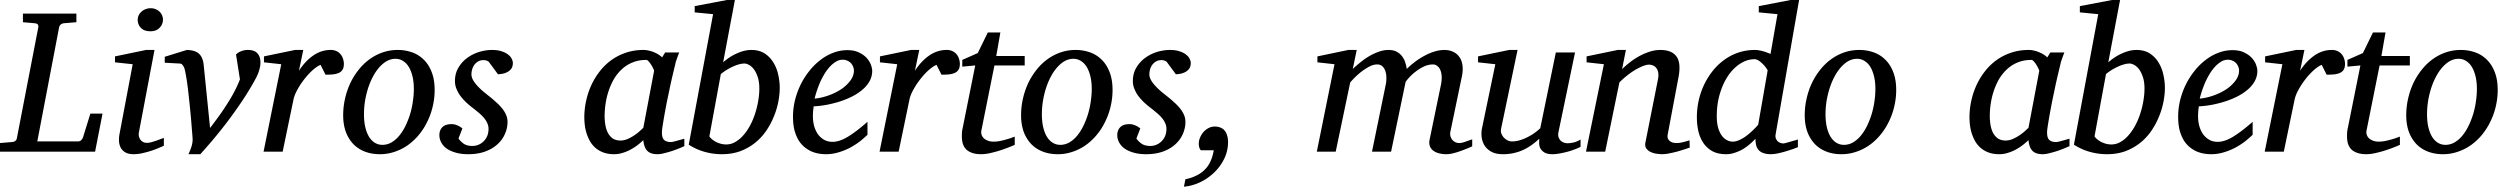 <?xml version="1.0" encoding="UTF-8" standalone="no"?>
<svg xmlns="http://www.w3.org/2000/svg" width="390" height="30" version="1.0">
	<path d="M14.834 23.663H0v-1.349l1.866-.157c.45-.031.706-.235.768-.611l3.34-17.28c.032-.178.006-.325-.078-.44-.084-.115-.261-.183-.533-.204l-1.788-.156V2.117h8.343v1.349l-1.898.156c-.24.021-.428.094-.564.22a.82.82 0 00-.236.423L5.818 22.063h6.32c.208 0 .375-.057.5-.172.137-.126.241-.283.315-.47l1.144-3.701h1.898l-1.16 5.943m10.725-.925c-.125.052-.355.151-.69.297-.334.147-.726.298-1.176.455-.45.147-.925.277-1.427.392a6.132 6.132 0 01-1.396.173c-.554 0-.993-.094-1.317-.283a1.81 1.81 0 01-.721-.737 2.493 2.493 0 01-.267-1.019c-.02-.376.006-.747.079-1.113l2.054-10.883-2.76-.298v-.925l4.846-1.004h1.317l-2.43 12.843c-.043.22-.043.429 0 .628.051.198.13.376.234.533.115.146.257.266.424.36.178.084.376.126.596.126.188 0 .407-.032.658-.094.262-.074.518-.152.769-.236.261-.094.501-.182.721-.266.22-.084.382-.141.486-.173v1.224m-.14-19.665c0 .241-.047.47-.141.69a1.67 1.67 0 01-.377.565 1.772 1.772 0 01-.595.408 2.27 2.27 0 01-.831.14c-.66 0-1.156-.172-1.49-.517a1.809 1.809 0 01-.377-1.913 1.953 1.953 0 011.035-.988 2.05 2.05 0 01.863-.172c.303 0 .57.052.8.157.24.104.444.24.611.407.167.168.293.361.377.58.083.21.125.424.125.643m15.21 6.649c0 .272-.027.528-.079.769-.052.24-.115.465-.188.674a3.509 3.509 0 01-.22.564 9.117 9.117 0 01-.188.408 43.709 43.709 0 01-2.29 3.78 72.048 72.048 0 01-2.398 3.34 78.878 78.878 0 01-2.227 2.76c-.7.815-1.296 1.494-1.788 2.038h-1.85c.22-.47.387-.905.502-1.302.115-.407.162-.79.14-1.145 0-.03-.01-.188-.03-.47a53.718 53.718 0 00-.095-1.113 75.91 75.91 0 00-.125-1.568 159.652 159.652 0 00-.376-3.701 32.852 32.852 0 00-.22-1.772 22.668 22.668 0 00-.235-1.458c-.073-.429-.152-.753-.235-.973a1.774 1.774 0 00-.314-.486.572.572 0 00-.423-.157l-2.29-.125V8.86l3.434-1.066c.878.02 1.516.22 1.913.595.398.366.638.93.722 1.694l1.003 9.879a90.496 90.496 0 001.506-2.023c.46-.648.878-1.275 1.254-1.882.387-.606.737-1.207 1.05-1.803a19.99 19.99 0 00.848-1.866l-.612-3.889a2.3 2.3 0 01.784-.502 2.658 2.658 0 011.066-.203c.69 0 1.187.177 1.49.533.314.345.47.81.47 1.395m13.016.235c0 .377-.068.68-.204.91a1.3 1.3 0 01-.58.502 3.042 3.042 0 01-.91.235c-.345.031-.737.047-1.176.047l-.768-1.537c-.397.168-.826.46-1.286.878-.45.408-.878.879-1.286 1.412a11.485 11.485 0 00-1.066 1.63c-.303.555-.502 1.067-.596 1.537l-1.678 8.092h-2.98l2.76-13.643-2.697-.298v-.925l4.846-1.004h1.286l-.675 3.246c.659-1.014 1.406-1.808 2.243-2.383.836-.575 1.74-.863 2.713-.863.386 0 .71.074.972.22.261.136.47.314.627.533.167.22.282.455.345.706.073.25.11.486.11.705m10.914 3.936c0-.763-.073-1.437-.22-2.022-.146-.586-.345-1.077-.596-1.474a2.7 2.7 0 00-.91-.91 2.138 2.138 0 00-1.128-.314c-.7 0-1.354.257-1.96.769-.596.502-1.114 1.165-1.553 1.991-.439.816-.784 1.74-1.035 2.776a13.007 13.007 0 00-.376 3.105c0 .794.073 1.49.22 2.085.146.596.35 1.098.611 1.506.261.397.565.695.91.893.345.2.721.298 1.129.298.501 0 .972-.125 1.411-.376.45-.261.852-.606 1.207-1.035a7.61 7.61 0 00.973-1.521c.282-.575.522-1.181.721-1.819a12.76 12.76 0 00.439-1.991c.105-.68.157-1.333.157-1.96m3.246.14c0 .868-.1 1.72-.298 2.557-.188.825-.465 1.61-.831 2.352-.356.742-.79 1.427-1.302 2.054a8.931 8.931 0 01-1.709 1.615c-.627.45-1.312.8-2.054 1.05a7.03 7.03 0 01-2.352.393c-.879 0-1.673-.141-2.384-.424a4.936 4.936 0 01-1.803-1.207 5.655 5.655 0 01-1.145-1.913c-.261-.753-.392-1.594-.392-2.525 0-.868.094-1.72.282-2.556.188-.847.455-1.646.8-2.399.355-.753.784-1.448 1.286-2.086a8.49 8.49 0 011.693-1.662 7.874 7.874 0 012.07-1.097 7.215 7.215 0 012.384-.393c.773 0 1.505.12 2.195.361.7.24 1.312.617 1.835 1.13.533.511.951 1.16 1.254 1.944.314.784.47 1.72.47 2.807m12.201-4.219c0 .377-.084.68-.251.91a1.81 1.81 0 01-.612.517 2.79 2.79 0 01-.768.267 6.636 6.636 0 01-.69.078l-1.443-1.96a1.092 1.092 0 00-.298-.157 1.195 1.195 0 00-.502-.094c-.355 0-.653.079-.893.235-.24.147-.44.335-.596.565-.147.22-.251.46-.314.721a2.85 2.85 0 00-.094.69c0 .293.084.591.251.894.167.293.387.59.659.894.271.293.575.585.91.878.344.282.689.56 1.034.831.355.282.695.575 1.02.878.334.293.632.601.893.925.261.314.47.649.627 1.004.157.356.236.727.236 1.113a4.59 4.59 0 01-.408 1.898 4.622 4.622 0 01-1.176 1.615c-.512.47-1.155.847-1.929 1.129-.763.272-1.641.408-2.634.408-.774 0-1.443-.09-2.008-.267-.564-.167-1.03-.387-1.395-.658a2.793 2.793 0 01-.816-.957 2.396 2.396 0 01-.266-1.082c0-.512.151-.925.455-1.239.313-.324.8-.486 1.458-.486.199 0 .387.026.564.078.178.053.34.115.487.189.146.062.271.136.376.22.115.072.198.135.25.187l-.61 1.568c.23.325.511.602.846.832.345.22.79.329 1.333.329.324 0 .638-.063.94-.188.304-.126.57-.303.8-.533.24-.23.43-.507.565-.832.136-.334.204-.705.204-1.113a2.07 2.07 0 00-.204-.91 3.164 3.164 0 00-.549-.846 6.1 6.1 0 00-.83-.8 20.462 20.462 0 00-1.052-.847 12.244 12.244 0 01-.972-.846 8.926 8.926 0 01-.83-.957 5.158 5.158 0 01-.581-1.082 3.175 3.175 0 01-.22-1.16c0-.784.178-1.48.534-2.086a5.014 5.014 0 011.364-1.521 6.15 6.15 0 011.866-.94 6.956 6.956 0 012.023-.315c.606 0 1.113.074 1.52.22.419.136.753.308 1.004.517.262.2.445.419.55.66.114.23.172.438.172.626m22.032 1.254c.01-.051-.032-.172-.126-.36a4.557 4.557 0 00-.314-.58 3.257 3.257 0 00-.407-.549c-.136-.157-.251-.235-.345-.235-.816 0-1.547.136-2.196.408a5.321 5.321 0 00-1.677 1.082c-.481.45-.894.972-1.24 1.568a10.199 10.199 0 00-.815 1.866 11.82 11.82 0 00-.454 1.96 13.322 13.322 0 00-.142 1.882c0 .45.037.899.11 1.348.073.45.199.857.377 1.223.188.366.439.664.752.894.324.23.737.345 1.239.345a2.76 2.76 0 001.13-.25 6.85 6.85 0 001.05-.581 7.42 7.42 0 00.846-.659c.24-.22.419-.386.534-.501l1.678-8.86m4.72 11.73c-.126.052-.356.15-.69.297-.335.136-.711.277-1.13.424-.407.135-.825.256-1.254.36a4.217 4.217 0 01-1.098.173c-.386 0-.716-.047-.988-.141a1.666 1.666 0 01-.658-.424 2.017 2.017 0 01-.392-.69 3.94 3.94 0 01-.188-.94c-.24.23-.523.475-.847.736a8.35 8.35 0 01-1.082.706 6.12 6.12 0 01-1.255.533c-.439.147-.899.22-1.38.22-.627 0-1.18-.09-1.662-.267a4.123 4.123 0 01-1.223-.705 4.29 4.29 0 01-.862-1.035 6.995 6.995 0 01-.533-1.224 7.086 7.086 0 01-.283-1.285c-.052-.44-.078-.852-.078-1.24 0-.825.089-1.656.266-2.492.178-.847.44-1.657.785-2.431.355-.784.794-1.516 1.317-2.195a9.047 9.047 0 011.803-1.772 8.473 8.473 0 012.29-1.176c.846-.293 1.771-.44 2.775-.44.293 0 .58.037.862.11.293.063.565.152.816.267.25.104.48.225.69.36.209.136.387.278.533.424l.47-.768h2.196c-.053.125-.11.277-.173.454a28.424 28.424 0 00-.36 1.02 2.928 2.928 0 00-.079.36c-.073.282-.178.711-.313 1.286a104.43 104.43 0 00-.44 1.913c-.146.711-.303 1.458-.47 2.243a98.884 98.884 0 00-.737 4.06c-.084.534-.125.92-.125 1.161 0 .565.12.952.36 1.16.24.21.58.314 1.02.314.104 0 .256-.02.454-.062.21-.053.424-.11.643-.173a87.627 87.627 0 011.02-.282v1.16m11.698-8.97c0-.72-.084-1.327-.251-1.818-.168-.502-.371-.91-.612-1.223-.24-.314-.496-.539-.768-.675-.262-.136-.486-.204-.675-.204-.26 0-.548.042-.862.126a5.846 5.846 0 00-.972.36 8.773 8.773 0 00-.972.518 7.227 7.227 0 00-.894.643l-1.788 9.722c.105.157.246.309.423.455.178.146.382.282.612.408.23.115.48.209.753.282.272.073.554.11.846.11a2.77 2.77 0 001.396-.377 4.7 4.7 0 001.239-1.019c.387-.429.737-.93 1.05-1.505.314-.575.576-1.182.785-1.82.22-.647.386-1.311.501-1.99.126-.69.189-1.355.189-1.992m3.183-.126c0 .67-.073 1.39-.22 2.164a11.93 11.93 0 01-.69 2.29c-.303.763-.695 1.5-1.176 2.21a8.676 8.676 0 01-1.725 1.882 8.439 8.439 0 01-2.305 1.318c-.867.324-1.845.486-2.932.486a9.88 9.88 0 01-2.697-.377 8.942 8.942 0 01-2.447-1.113l3.795-20.354-2.87-.282V.957L113.39 0h1.254l-1.835 9.722c.293-.261.612-.507.957-.737a7.08 7.08 0 011.098-.611 6.715 6.715 0 011.16-.424c.397-.104.79-.156 1.176-.156.826 0 1.521.182 2.086.548a4.3 4.3 0 011.364 1.412c.355.575.606 1.212.753 1.913.156.69.235 1.37.235 2.038m11.572-2.697a1.55 1.55 0 00-.125-.611 1.746 1.746 0 00-.345-.55 1.602 1.602 0 00-.549-.376 1.656 1.656 0 00-.721-.156 2 2 0 00-1.02.282 4.352 4.352 0 00-.94.753c-.293.313-.57.674-.831 1.082-.251.407-.481.836-.69 1.285-.199.45-.377.905-.534 1.365-.156.46-.282.893-.376 1.301.68-.063 1.38-.22 2.101-.47a9.002 9.002 0 001.992-.957 5.86 5.86 0 001.458-1.348c.387-.502.58-1.035.58-1.6m2.854.032c0 .585-.136 1.123-.407 1.615a4.763 4.763 0 01-1.114 1.333c-.46.397-.998.752-1.615 1.066-.606.303-1.25.564-1.929.784a19.04 19.04 0 01-2.054.517c-.7.126-1.37.204-2.007.236-.031.209-.063.46-.094.752-.021.293-.031.539-.031.737 0 .586.067 1.124.203 1.615.147.492.35.92.612 1.286.272.356.596.638.972.847.376.199.8.298 1.27.298.722 0 1.516-.261 2.384-.784.867-.523 1.892-1.302 3.073-2.337v2.023c-.303.293-.674.617-1.113.973-.44.345-.94.674-1.505.987a9.48 9.48 0 01-1.82.753 6.703 6.703 0 01-3.152.22 5.119 5.119 0 01-1.128-.33 5.096 5.096 0 01-1.098-.674 4.417 4.417 0 01-.925-1.066 6.418 6.418 0 01-.643-1.553c-.157-.606-.235-1.317-.235-2.132 0-.847.099-1.689.298-2.525a12.5 12.5 0 01.862-2.415 11.62 11.62 0 011.349-2.148 9.62 9.62 0 011.725-1.725 7.71 7.71 0 012.007-1.145 6.06 6.06 0 012.226-.423c.743 0 1.36.125 1.85.376.503.24.905.533 1.208.878.303.345.518.7.643 1.067.126.366.188.664.188.893m13.674-1.082c0 .377-.068.68-.204.91a1.3 1.3 0 01-.58.502c-.25.115-.554.193-.91.235-.344.031-.736.047-1.175.047l-.769-1.537c-.397.168-.826.46-1.286.878-.45.408-.878.879-1.285 1.412a11.485 11.485 0 00-1.067 1.63c-.303.555-.502 1.067-.596 1.537l-1.678 8.092h-2.979l2.76-13.643-2.697-.298v-.925l4.845-1.004h1.286l-.674 3.246c.658-1.014 1.406-1.808 2.242-2.383.837-.575 1.74-.863 2.713-.863.387 0 .71.074.972.22.262.136.47.314.627.533.168.22.283.455.345.706.074.25.11.486.11.705m5.395.251l-2.023 10.083a1.35 1.35 0 00.031.769c.084.22.214.407.392.564.188.147.403.262.643.345.25.084.512.126.784.126.303 0 .617-.026.94-.079.325-.062.633-.136.926-.22.303-.083.58-.167.831-.25.262-.094.476-.173.643-.235v1.285a22.61 22.61 0 01-2.117.815 16.57 16.57 0 01-1.584.44 6.429 6.429 0 01-1.52.204c-.586 0-1.072-.073-1.459-.22-.387-.136-.695-.324-.925-.564a2.295 2.295 0 01-.502-.878 4.217 4.217 0 01-.141-1.114c0-.209.005-.423.016-.643.02-.22.057-.444.11-.674l1.96-9.754-2.023.189V9.346l2.415-1.066 1.568-3.215h1.96l-.643 3.67h4.438v1.473h-4.72m15.179 3.685c0-.763-.073-1.437-.22-2.022-.146-.586-.345-1.077-.596-1.474a2.7 2.7 0 00-.91-.91 2.138 2.138 0 00-1.128-.314c-.7 0-1.354.257-1.96.769-.596.502-1.114 1.165-1.553 1.991-.439.816-.784 1.74-1.035 2.776a13.007 13.007 0 00-.376 3.105c0 .794.073 1.49.22 2.085.146.596.35 1.098.611 1.506.261.397.565.695.91.893.345.2.72.298 1.129.298.501 0 .972-.125 1.41-.376.45-.261.853-.606 1.208-1.035a7.61 7.61 0 00.973-1.521c.282-.575.522-1.181.72-1.819a12.76 12.76 0 00.44-1.991c.104-.68.157-1.333.157-1.96m3.246.14c0 .868-.1 1.72-.298 2.557-.188.825-.465 1.61-.831 2.352-.356.742-.79 1.427-1.302 2.054a8.931 8.931 0 01-1.71 1.615 7.72 7.72 0 01-2.053 1.05 7.03 7.03 0 01-2.352.393c-.879 0-1.673-.141-2.384-.424a4.936 4.936 0 01-1.803-1.207 5.655 5.655 0 01-1.145-1.913c-.261-.753-.392-1.594-.392-2.525 0-.868.094-1.72.282-2.556.188-.847.455-1.646.8-2.399.355-.753.784-1.448 1.286-2.086a8.489 8.489 0 011.693-1.662 7.874 7.874 0 012.07-1.097 7.215 7.215 0 012.384-.393c.773 0 1.505.12 2.195.361.7.24 1.312.617 1.835 1.13.533.511.951 1.16 1.254 1.944.314.784.47 1.72.47 2.807m12.201-4.219c0 .377-.084.68-.251.91a1.81 1.81 0 01-.612.517 2.79 2.79 0 01-.768.267 6.636 6.636 0 01-.69.078l-1.443-1.96a1.092 1.092 0 00-.298-.157 1.195 1.195 0 00-.502-.094c-.355 0-.653.079-.893.235-.24.147-.44.335-.596.565-.147.22-.251.46-.314.721a2.85 2.85 0 00-.094.69c0 .293.084.591.25.894.168.293.388.59.66.894.271.293.574.585.909.878.345.282.69.56 1.035.831.355.282.695.575 1.02.878.334.293.632.601.893.925.261.314.47.649.627 1.004.157.356.235.727.235 1.113 0 .659-.135 1.291-.407 1.898a4.622 4.622 0 01-1.176 1.615c-.513.47-1.155.847-1.93 1.129-.762.272-1.64.408-2.634.408-.773 0-1.442-.09-2.007-.267-.564-.167-1.03-.387-1.395-.658a2.793 2.793 0 01-.816-.957 2.396 2.396 0 01-.266-1.082c0-.512.151-.925.454-1.239.314-.324.8-.486 1.459-.486.198 0 .387.026.564.078.178.053.34.115.486.189.147.062.272.136.377.22.115.072.198.135.25.187l-.61 1.568c.23.325.511.602.846.832.345.22.79.329 1.333.329.324 0 .637-.063.94-.188.304-.126.57-.303.8-.533.24-.23.429-.507.565-.832.136-.334.204-.705.204-1.113 0-.324-.068-.627-.204-.91a3.164 3.164 0 00-.549-.846 6.099 6.099 0 00-.831-.8 20.465 20.465 0 00-1.05-.847 12.246 12.246 0 01-.973-.846 8.925 8.925 0 01-.831-.957 5.158 5.158 0 01-.58-1.082 3.175 3.175 0 01-.22-1.16c0-.784.178-1.48.533-2.086a5.014 5.014 0 011.365-1.521 6.15 6.15 0 011.866-.94 6.956 6.956 0 012.023-.315c.606 0 1.113.074 1.52.22.419.136.753.308 1.004.517.262.2.445.419.55.66.114.23.172.438.172.626m5.817 12.341c0 .91-.193 1.767-.58 2.572a7.472 7.472 0 01-1.552 2.148 8.134 8.134 0 01-2.196 1.537 7.243 7.243 0 01-2.556.706l.235-1.16a6.815 6.815 0 001.725-.58c.502-.241.93-.545 1.286-.91.366-.356.664-.784.894-1.286.23-.502.403-1.082.518-1.74h-2.023a1.436 1.436 0 01-.251-.487 2.384 2.384 0 01.141-1.505c.136-.324.314-.612.533-.863.23-.25.491-.455.784-.611.303-.157.622-.236.957-.236.376 0 .695.063.956.189.272.115.486.282.643.501.167.22.288.476.36.769.084.292.126.611.126.956m38.089.675l-.925.392c-.334.136-.684.266-1.05.392-.356.125-.711.23-1.067.313a4.369 4.369 0 01-2.195-.031 2.454 2.454 0 01-.878-.423 1.623 1.623 0 01-.502-.706c-.094-.282-.104-.606-.031-.972l1.772-8.578c.104-.533.14-.998.11-1.395-.032-.398-.116-.727-.251-.988a1.355 1.355 0 00-.487-.58 1.002 1.002 0 00-.595-.204c-.492 0-.973.11-1.443.329-.46.22-.884.48-1.27.784a7.143 7.143 0 00-1.004.91c-.282.303-.476.548-.58.736l-2.258 10.852h-2.98l2.149-10.475c.073-.345.104-.7.094-1.067a3.1 3.1 0 00-.157-1.019 1.718 1.718 0 00-.455-.752c-.209-.2-.486-.298-.83-.298-.377 0-.78.11-1.208.329-.418.22-.826.48-1.223.784a11.8 11.8 0 00-1.067.94c-.313.314-.549.57-.705.77l-2.258 10.788h-2.948l2.76-13.643-2.666-.298v-.925l4.814-1.003h1.317l-.612 2.963c.398-.376.821-.742 1.27-1.097.45-.366.915-.685 1.396-.957a8.59 8.59 0 011.458-.659c.492-.167.973-.25 1.443-.25.533 0 .972.099 1.317.297.356.2.638.45.847.753.22.293.376.612.47.957.105.345.178.664.22.956a12.19 12.19 0 011.286-1.113c.47-.356.962-.67 1.474-.941a7.949 7.949 0 011.552-.659 5.13 5.13 0 011.537-.25c.533 0 .998.099 1.396.297.407.189.731.46.972.816.25.355.408.784.47 1.286.073.502.047 1.06-.078 1.678l-1.803 8.671a1.52 1.52 0 00.015.722c.063.209.157.392.283.548.136.157.298.283.486.377.188.083.387.125.596.125.261 0 .564-.063.91-.188a61.69 61.69 0 011.112-.392v1.098m16.905.062c-.199.115-.476.24-.831.377a12.155 12.155 0 01-2.384.659c-.418.083-.8.125-1.145.125-.606 0-1.056-.105-1.348-.314-.293-.199-.497-.429-.612-.69a2.035 2.035 0 01-.14-.815c.01-.272.015-.47.015-.596-.847.805-1.736 1.411-2.666 1.819a7.477 7.477 0 01-2.995.596c-.742 0-1.349-.13-1.82-.392-.47-.262-.825-.59-1.065-.988a3.156 3.156 0 01-.44-1.302 4.33 4.33 0 01.048-1.333l2.085-10.02-2.697-.298v-.925l4.845-1.003h1.318L234.18 20.04c-.063.272-.053.534.031.784.094.24.225.455.392.643.178.178.376.324.596.44.22.104.434.156.643.156.387 0 .773-.052 1.16-.157a7.37 7.37 0 001.176-.454 9.053 9.053 0 001.114-.643c.355-.251.684-.518.988-.8l2.43-11.823h2.995l-2.571 12.356c-.074.335-.074.617 0 .847.073.22.182.402.329.549.157.146.33.25.517.313.199.063.387.095.565.095.209 0 .486-.032.83-.095.346-.062.743-.224 1.193-.486v1.13m17.03.125c-.136.052-.376.136-.721.25-.335.105-.711.22-1.13.346a16.47 16.47 0 01-1.285.298 5.62 5.62 0 01-1.16.14c-.189 0-.45-.02-.784-.062a2.991 2.991 0 01-.941-.25 1.726 1.726 0 01-.737-.565c-.188-.251-.236-.591-.141-1.02l1.96-9.863c.073-.429.073-.784 0-1.066a1.414 1.414 0 00-.33-.675 1.09 1.09 0 00-.517-.36 1.634 1.634 0 00-.565-.11c-.26 0-.585.078-.972.235a8.551 8.551 0 00-1.207.596 11.31 11.31 0 00-1.27.894c-.429.334-.821.69-1.176 1.066l-2.212 10.789h-2.995l2.792-13.643-2.698-.298v-.925l4.846-1.003h1.286l-.596 2.995c.355-.356.763-.711 1.223-1.067a9.98 9.98 0 011.474-.972 9.502 9.502 0 011.615-.69 5.47 5.47 0 011.647-.266c1.17 0 2.002.324 2.493.972.502.648.627 1.693.376 3.136l-1.709 9.064c-.052.303-.031.543.063.72.104.179.235.315.392.409.167.094.34.156.517.188.178.02.314.031.408.031.293 0 .612-.042.957-.125.345-.084.7-.183 1.066-.298l.031 1.129m13.408-2.117c-.053.303-.037.549.047.737.083.188.193.34.329.455.146.104.293.177.439.22.157.04.272.062.345.062.073 0 .22-.026.44-.079.229-.062.47-.13.72-.203.251-.074.486-.142.706-.204l.44-.126v1.192c-.126.052-.356.141-.69.267a36.19 36.19 0 01-1.114.36 14.81 14.81 0 01-1.27.33 5.351 5.351 0 01-1.13.14c-.49 0-.893-.062-1.207-.187a1.718 1.718 0 01-.737-.487 1.958 1.958 0 01-.376-.768 4.65 4.65 0 01-.094-.972c-.283.303-.596.6-.941.894a8.068 8.068 0 01-1.082.768 6.37 6.37 0 01-1.223.533 4.05 4.05 0 01-1.317.22c-.9 0-1.647-.173-2.243-.518a4.014 4.014 0 01-1.395-1.348 5.768 5.768 0 01-.737-1.85 10.371 10.371 0 01-.204-2.04c0-.846.089-1.693.266-2.54.188-.857.46-1.672.816-2.446.366-.784.81-1.51 1.333-2.18a9.088 9.088 0 011.787-1.74 8.102 8.102 0 012.227-1.176 8.14 8.14 0 012.65-.424c.24 0 .476.027.706.079a6.071 6.071 0 011.238.36c.178.074.335.131.47.173l1.083-6.194-2.917-.282V.957L279.342 0h1.317l-3.653 20.903m-1.255-9.895c.01-.042-.052-.157-.188-.345a3.596 3.596 0 00-.502-.611 4.267 4.267 0 00-.658-.565c-.24-.167-.466-.25-.675-.25-.784 0-1.531.23-2.242.69-.711.449-1.338 1.07-1.882 1.865-.543.795-.977 1.736-1.301 2.823-.324 1.077-.487 2.242-.487 3.497 0 .69.068 1.285.204 1.787.147.502.335.915.565 1.239.24.324.512.565.815.721.303.157.612.236.925.236.293 0 .607-.074.941-.22.345-.146.69-.34 1.035-.58.345-.251.685-.533 1.02-.847a14 14 0 00.956-.988l1.474-8.452m16.81 2.885c0-.763-.073-1.437-.22-2.022-.146-.586-.344-1.077-.595-1.474a2.7 2.7 0 00-.91-.91 2.138 2.138 0 00-1.129-.314c-.7 0-1.354.257-1.96.769-.596.502-1.113 1.165-1.552 1.991-.44.816-.784 1.74-1.035 2.776a13.007 13.007 0 00-.377 3.105c0 .794.074 1.49.22 2.085.146.596.35 1.098.611 1.506.262.397.565.695.91.893.345.2.721.298 1.129.298.502 0 .972-.125 1.411-.376.45-.261.852-.606 1.208-1.035.366-.439.69-.946.972-1.521.282-.575.523-1.181.721-1.819a12.76 12.76 0 00.44-1.991 12.9 12.9 0 00.156-1.96m3.246.14c0 .868-.1 1.72-.298 2.557-.188.825-.465 1.61-.83 2.352-.356.742-.79 1.427-1.302 2.054a8.931 8.931 0 01-1.71 1.615c-.627.45-1.312.8-2.054 1.05a7.03 7.03 0 01-2.352.393c-.878 0-1.673-.141-2.384-.424a4.936 4.936 0 01-1.803-1.207 5.655 5.655 0 01-1.145-1.913c-.261-.753-.392-1.594-.392-2.525 0-.868.094-1.72.283-2.556a11.9 11.9 0 01.8-2.399c.355-.753.783-1.448 1.285-2.086a8.489 8.489 0 011.694-1.662 7.874 7.874 0 012.07-1.097 7.215 7.215 0 012.383-.393c.774 0 1.506.12 2.195.361.7.24 1.312.617 1.835 1.13.533.511.951 1.16 1.255 1.944.313.784.47 1.72.47 2.807m22.314-2.965c.01-.051-.031-.172-.125-.36a4.559 4.559 0 00-.314-.58 3.257 3.257 0 00-.408-.549c-.135-.157-.25-.235-.345-.235-.815 0-1.547.136-2.195.408a5.321 5.321 0 00-1.678 1.082c-.48.45-.894.972-1.239 1.568a10.198 10.198 0 00-.815 1.866 11.82 11.82 0 00-.455 1.96 13.32 13.32 0 00-.14 1.882c0 .45.036.899.109 1.348.073.45.199.857.376 1.223.188.366.44.664.753.894.324.23.737.345 1.239.345a2.76 2.76 0 001.129-.25 6.804 6.804 0 001.05-.581c.324-.22.607-.439.847-.659.24-.22.418-.386.533-.501l1.678-8.86m4.72 11.73c-.125.052-.355.15-.69.297-.334.136-.71.277-1.129.424-.407.135-.826.256-1.254.36a4.217 4.217 0 01-1.098.173 3.04 3.04 0 01-.988-.141 1.666 1.666 0 01-.658-.424 2.017 2.017 0 01-.392-.69 3.94 3.94 0 01-.189-.94c-.24.23-.522.475-.846.736a8.35 8.35 0 01-1.082.706 6.12 6.12 0 01-1.255.533c-.439.147-.899.22-1.38.22-.627 0-1.181-.09-1.662-.267a4.123 4.123 0 01-1.223-.705 4.29 4.29 0 01-.863-1.035 6.995 6.995 0 01-.533-1.224 7.087 7.087 0 01-.282-1.285c-.052-.44-.078-.852-.078-1.24 0-.825.088-1.656.266-2.492.178-.847.44-1.657.784-2.431a11.16 11.16 0 011.317-2.195 9.048 9.048 0 011.804-1.772 8.473 8.473 0 012.29-1.176c.846-.293 1.771-.44 2.775-.44.292 0 .58.037.862.11.293.063.565.152.816.267.25.104.48.225.69.36.209.136.386.278.533.424l.47-.768h2.195c-.052.125-.11.277-.172.454a28.425 28.425 0 00-.36 1.02 2.928 2.928 0 00-.08.36c-.072.282-.177.711-.313 1.286a105.03 105.03 0 00-.439 1.913c-.146.711-.303 1.458-.47 2.243a98.939 98.939 0 00-.737 4.06c-.084.534-.126.92-.126 1.161 0 .565.12.952.361 1.16.24.21.58.314 1.02.314.104 0 .255-.02.454-.062.21-.053.423-.11.643-.173a87.627 87.627 0 011.02-.282v1.16m11.698-8.97c0-.72-.084-1.327-.252-1.818-.167-.502-.37-.91-.611-1.223-.24-.314-.497-.539-.769-.675-.26-.136-.486-.204-.674-.204a3.35 3.35 0 00-.862.126 5.846 5.846 0 00-.973.36 8.772 8.772 0 00-.972.518 7.228 7.228 0 00-.894.643l-1.787 9.722c.104.157.245.309.423.455.178.146.382.282.612.408.23.115.48.209.752.282.272.073.554.11.847.11a2.77 2.77 0 001.396-.377 4.7 4.7 0 001.239-1.019c.386-.429.737-.93 1.05-1.505.314-.575.575-1.182.784-1.82.22-.647.387-1.311.502-1.99.126-.69.188-1.355.188-1.992m3.184-.126c0 .67-.074 1.39-.22 2.164a11.93 11.93 0 01-.69 2.29c-.303.763-.695 1.5-1.176 2.21a8.676 8.676 0 01-1.725 1.882 8.439 8.439 0 01-2.305 1.318c-.868.324-1.845.486-2.932.486a9.88 9.88 0 01-2.698-.377 8.942 8.942 0 01-2.446-1.113l3.795-20.354-2.87-.282V.957L329.474 0h1.255l-1.835 9.722c.293-.261.612-.507.957-.737.355-.24.721-.444 1.097-.611a6.715 6.715 0 011.16-.424 4.64 4.64 0 011.177-.156c.826 0 1.52.182 2.085.548.565.366 1.02.837 1.365 1.412.355.575.606 1.212.752 1.913.157.69.236 1.37.236 2.038m11.572-2.697c0-.209-.042-.413-.125-.611a1.746 1.746 0 00-.345-.55 1.602 1.602 0 00-.55-.376 1.656 1.656 0 00-.72-.156 2 2 0 00-1.02.282 4.352 4.352 0 00-.94.753c-.293.313-.57.674-.832 1.082-.25.407-.48.836-.69 1.285-.198.45-.376.905-.533 1.365-.157.46-.282.893-.376 1.301.68-.063 1.38-.22 2.101-.47a9.001 9.001 0 001.992-.957 5.86 5.86 0 001.458-1.348c.387-.502.58-1.035.58-1.6m2.854.032c0 .585-.136 1.123-.408 1.615a4.763 4.763 0 01-1.113 1.333c-.46.397-.998.752-1.615 1.066-.606.303-1.25.564-1.929.784-.669.209-1.354.381-2.054.517-.7.126-1.37.204-2.007.236-.032.209-.063.46-.094.752a10.66 10.66 0 00-.032.737c0 .586.068 1.124.204 1.615.146.492.35.92.612 1.286.271.356.596.638.972.847.376.199.8.298 1.27.298.721 0 1.516-.261 2.384-.784.867-.523 1.892-1.302 3.073-2.337v2.023c-.303.293-.674.617-1.113.973-.44.345-.941.674-1.506.987a9.48 9.48 0 01-1.819.753 6.703 6.703 0 01-3.152.22 5.119 5.119 0 01-1.129-.33 5.096 5.096 0 01-1.097-.674 4.417 4.417 0 01-.925-1.066 6.418 6.418 0 01-.643-1.553c-.157-.606-.236-1.317-.236-2.132 0-.847.1-1.689.298-2.525a12.5 12.5 0 01.863-2.415c.376-.773.826-1.49 1.348-2.148a9.62 9.62 0 011.725-1.725 7.71 7.71 0 012.007-1.145 6.06 6.06 0 012.227-.423c.742 0 1.36.125 1.85.376.502.24.905.533 1.208.878.303.345.517.7.643 1.067.125.366.188.664.188.893m13.674-1.082c0 .377-.068.68-.204.91a1.3 1.3 0 01-.58.502 3.042 3.042 0 01-.91.235c-.345.031-.737.047-1.176.047l-.768-1.537c-.397.168-.826.46-1.286.878-.45.408-.878.879-1.286 1.412a11.485 11.485 0 00-1.066 1.63c-.303.555-.502 1.067-.596 1.537l-1.678 8.092h-2.98l2.76-13.643-2.696-.298v-.925l4.845-1.004h1.286l-.674 3.246c.658-1.014 1.406-1.808 2.242-2.383.836-.575 1.74-.863 2.713-.863.387 0 .71.074.972.22.261.136.47.314.627.533.167.22.282.455.345.706.073.25.11.486.11.705m5.394.251l-2.023 10.083c-.062.283-.052.539.032.769.083.22.214.407.392.564.188.147.402.262.643.345.25.084.512.126.784.126.303 0 .617-.026.94-.079.325-.062.633-.136.926-.22.303-.083.58-.167.83-.25.262-.094.477-.173.644-.235v1.285a22.611 22.611 0 01-2.117.815 16.57 16.57 0 01-1.584.44 6.429 6.429 0 01-1.521.204c-.585 0-1.072-.073-1.458-.22-.387-.136-.696-.324-.925-.564a2.295 2.295 0 01-.502-.878 4.217 4.217 0 01-.141-1.114c0-.209.005-.423.015-.643.021-.22.058-.444.11-.674l1.96-9.754-2.023.189V9.346l2.415-1.066 1.568-3.215h1.96l-.642 3.67h4.437v1.473h-4.72m15.179 3.685c0-.763-.073-1.437-.22-2.022-.145-.586-.344-1.077-.595-1.474a2.7 2.7 0 00-.91-.91 2.138 2.138 0 00-1.128-.314c-.7 0-1.354.257-1.96.769-.596.502-1.114 1.165-1.553 1.991-.44.816-.784 1.74-1.035 2.776a13.007 13.007 0 00-.376 3.105c0 .794.073 1.49.22 2.085.146.596.35 1.098.61 1.506.262.397.565.695.91.893.345.2.722.298 1.13.298.501 0 .972-.125 1.41-.376.45-.261.853-.606 1.208-1.035.366-.439.69-.946.972-1.521.283-.575.523-1.181.722-1.819.198-.648.345-1.312.439-1.991.104-.68.156-1.333.156-1.96m3.246.14c0 .868-.099 1.72-.297 2.557a10.7 10.7 0 01-.832 2.352 10.185 10.185 0 01-1.301 2.054 8.932 8.932 0 01-1.71 1.615c-.627.45-1.311.8-2.054 1.05a7.03 7.03 0 01-2.352.393c-.878 0-1.672-.141-2.383-.424a4.936 4.936 0 01-1.804-1.207 5.655 5.655 0 01-1.144-1.913c-.262-.753-.392-1.594-.392-2.525 0-.868.094-1.72.282-2.556.188-.847.455-1.646.8-2.399.355-.753.784-1.448 1.286-2.086a8.49 8.49 0 011.693-1.662 7.874 7.874 0 012.07-1.097 7.215 7.215 0 012.384-.393c.773 0 1.505.12 2.195.361.7.24 1.312.617 1.835 1.13.533.511.95 1.16 1.254 1.944.314.784.47 1.72.47 2.807" font-family="Charis SIL" font-size="32.115" font-style="italic" font-weight="400" text-anchor="middle"/>
</svg>
